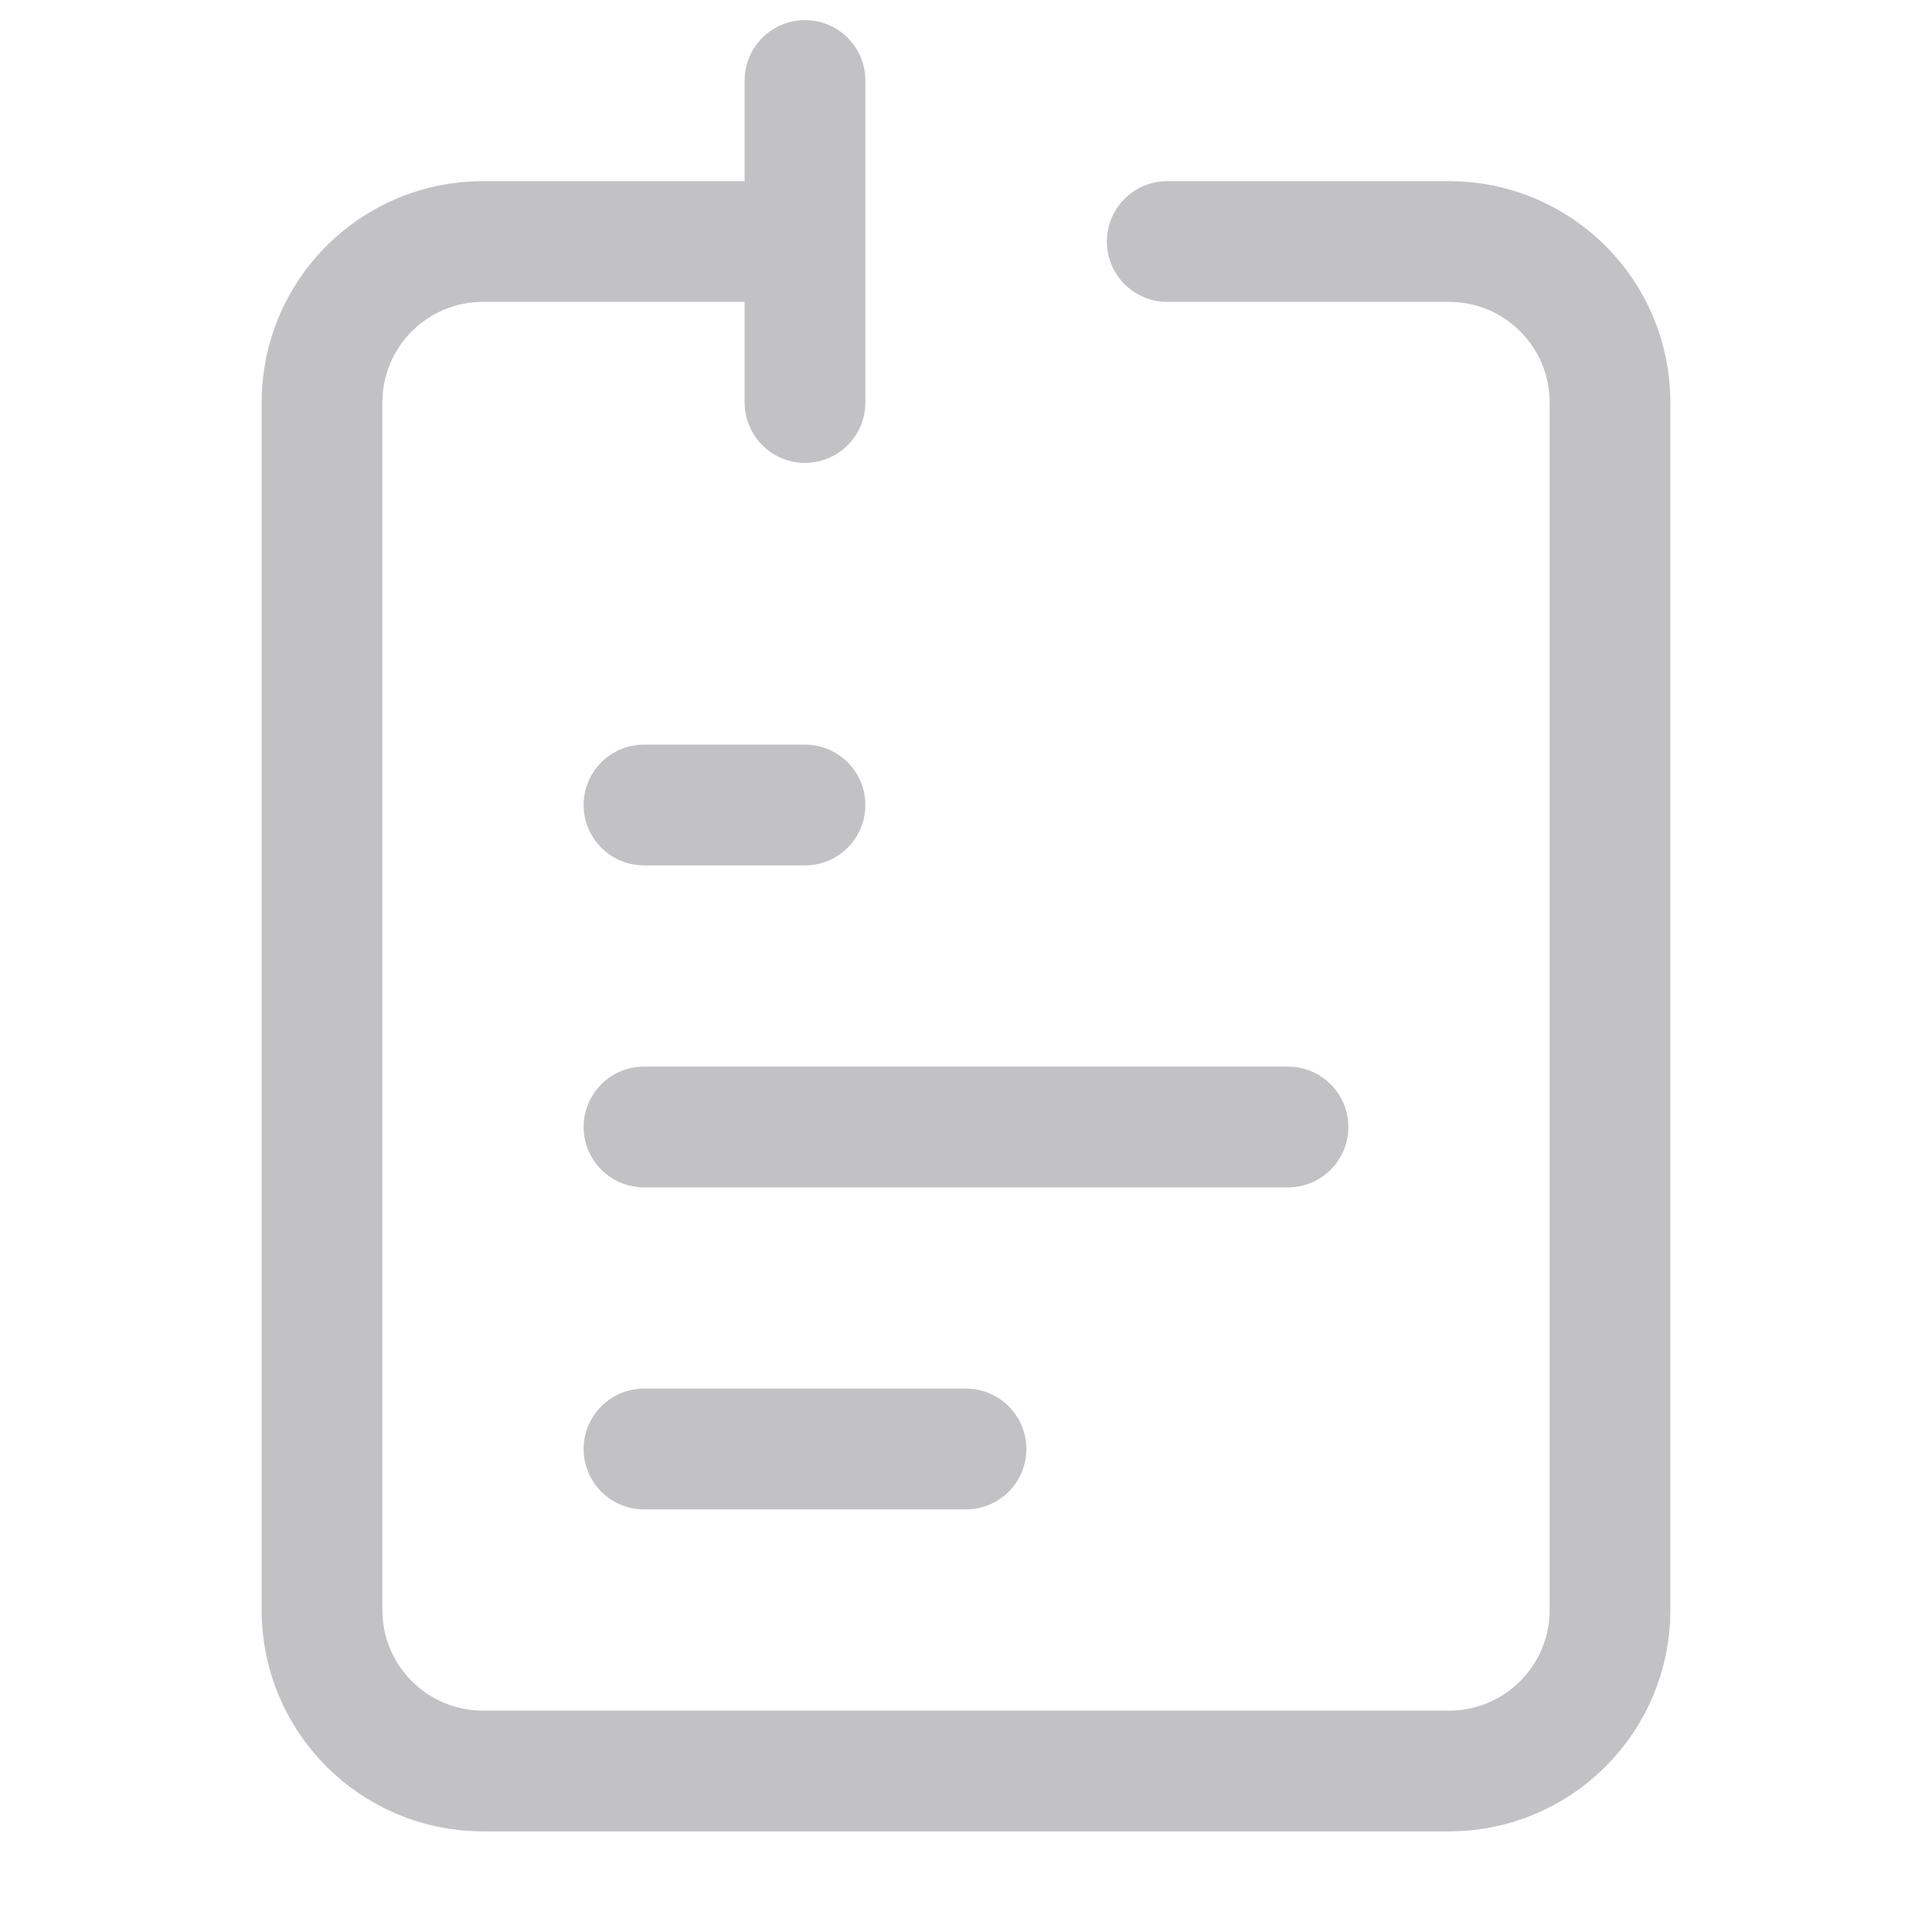 <!DOCTYPE svg PUBLIC "-//W3C//DTD SVG 1.1//EN" "http://www.w3.org/Graphics/SVG/1.1/DTD/svg11.dtd">
<!-- Uploaded to: SVG Repo, www.svgrepo.com, Transformed by: SVG Repo Mixer Tools -->
<svg width="800px" height="800px" viewBox="0 0 24 24" fill="none" xmlns="http://www.w3.org/2000/svg">
<g id="SVGRepo_bgCarrier" stroke-width="0"/>
<g id="SVGRepo_iconCarrier"> <path d="M8 14L16 14" stroke="#c2c2c4" stroke-width="1.5" stroke-linecap="round" stroke-linejoin="round"/> <path d="M8 10L10 10" stroke="#c2c2c4" stroke-width="1.5" stroke-linecap="round" stroke-linejoin="round"/> <path d="M8 18L12 18" stroke="#c2c2c4" stroke-width="1.5" stroke-linecap="round" stroke-linejoin="round"/> <path d="M10 3H6C4.895 3 4 3.895 4 5V20C4 21.105 4.895 22 6 22H18C19.105 22 20 21.105 20 20V5C20 3.895 19.105 3 18 3H14.5M10 3V1M10 3V5" stroke="#c2c2c4" stroke-width="1.5" stroke-linecap="round" stroke-linejoin="round"/> </g>
</svg>